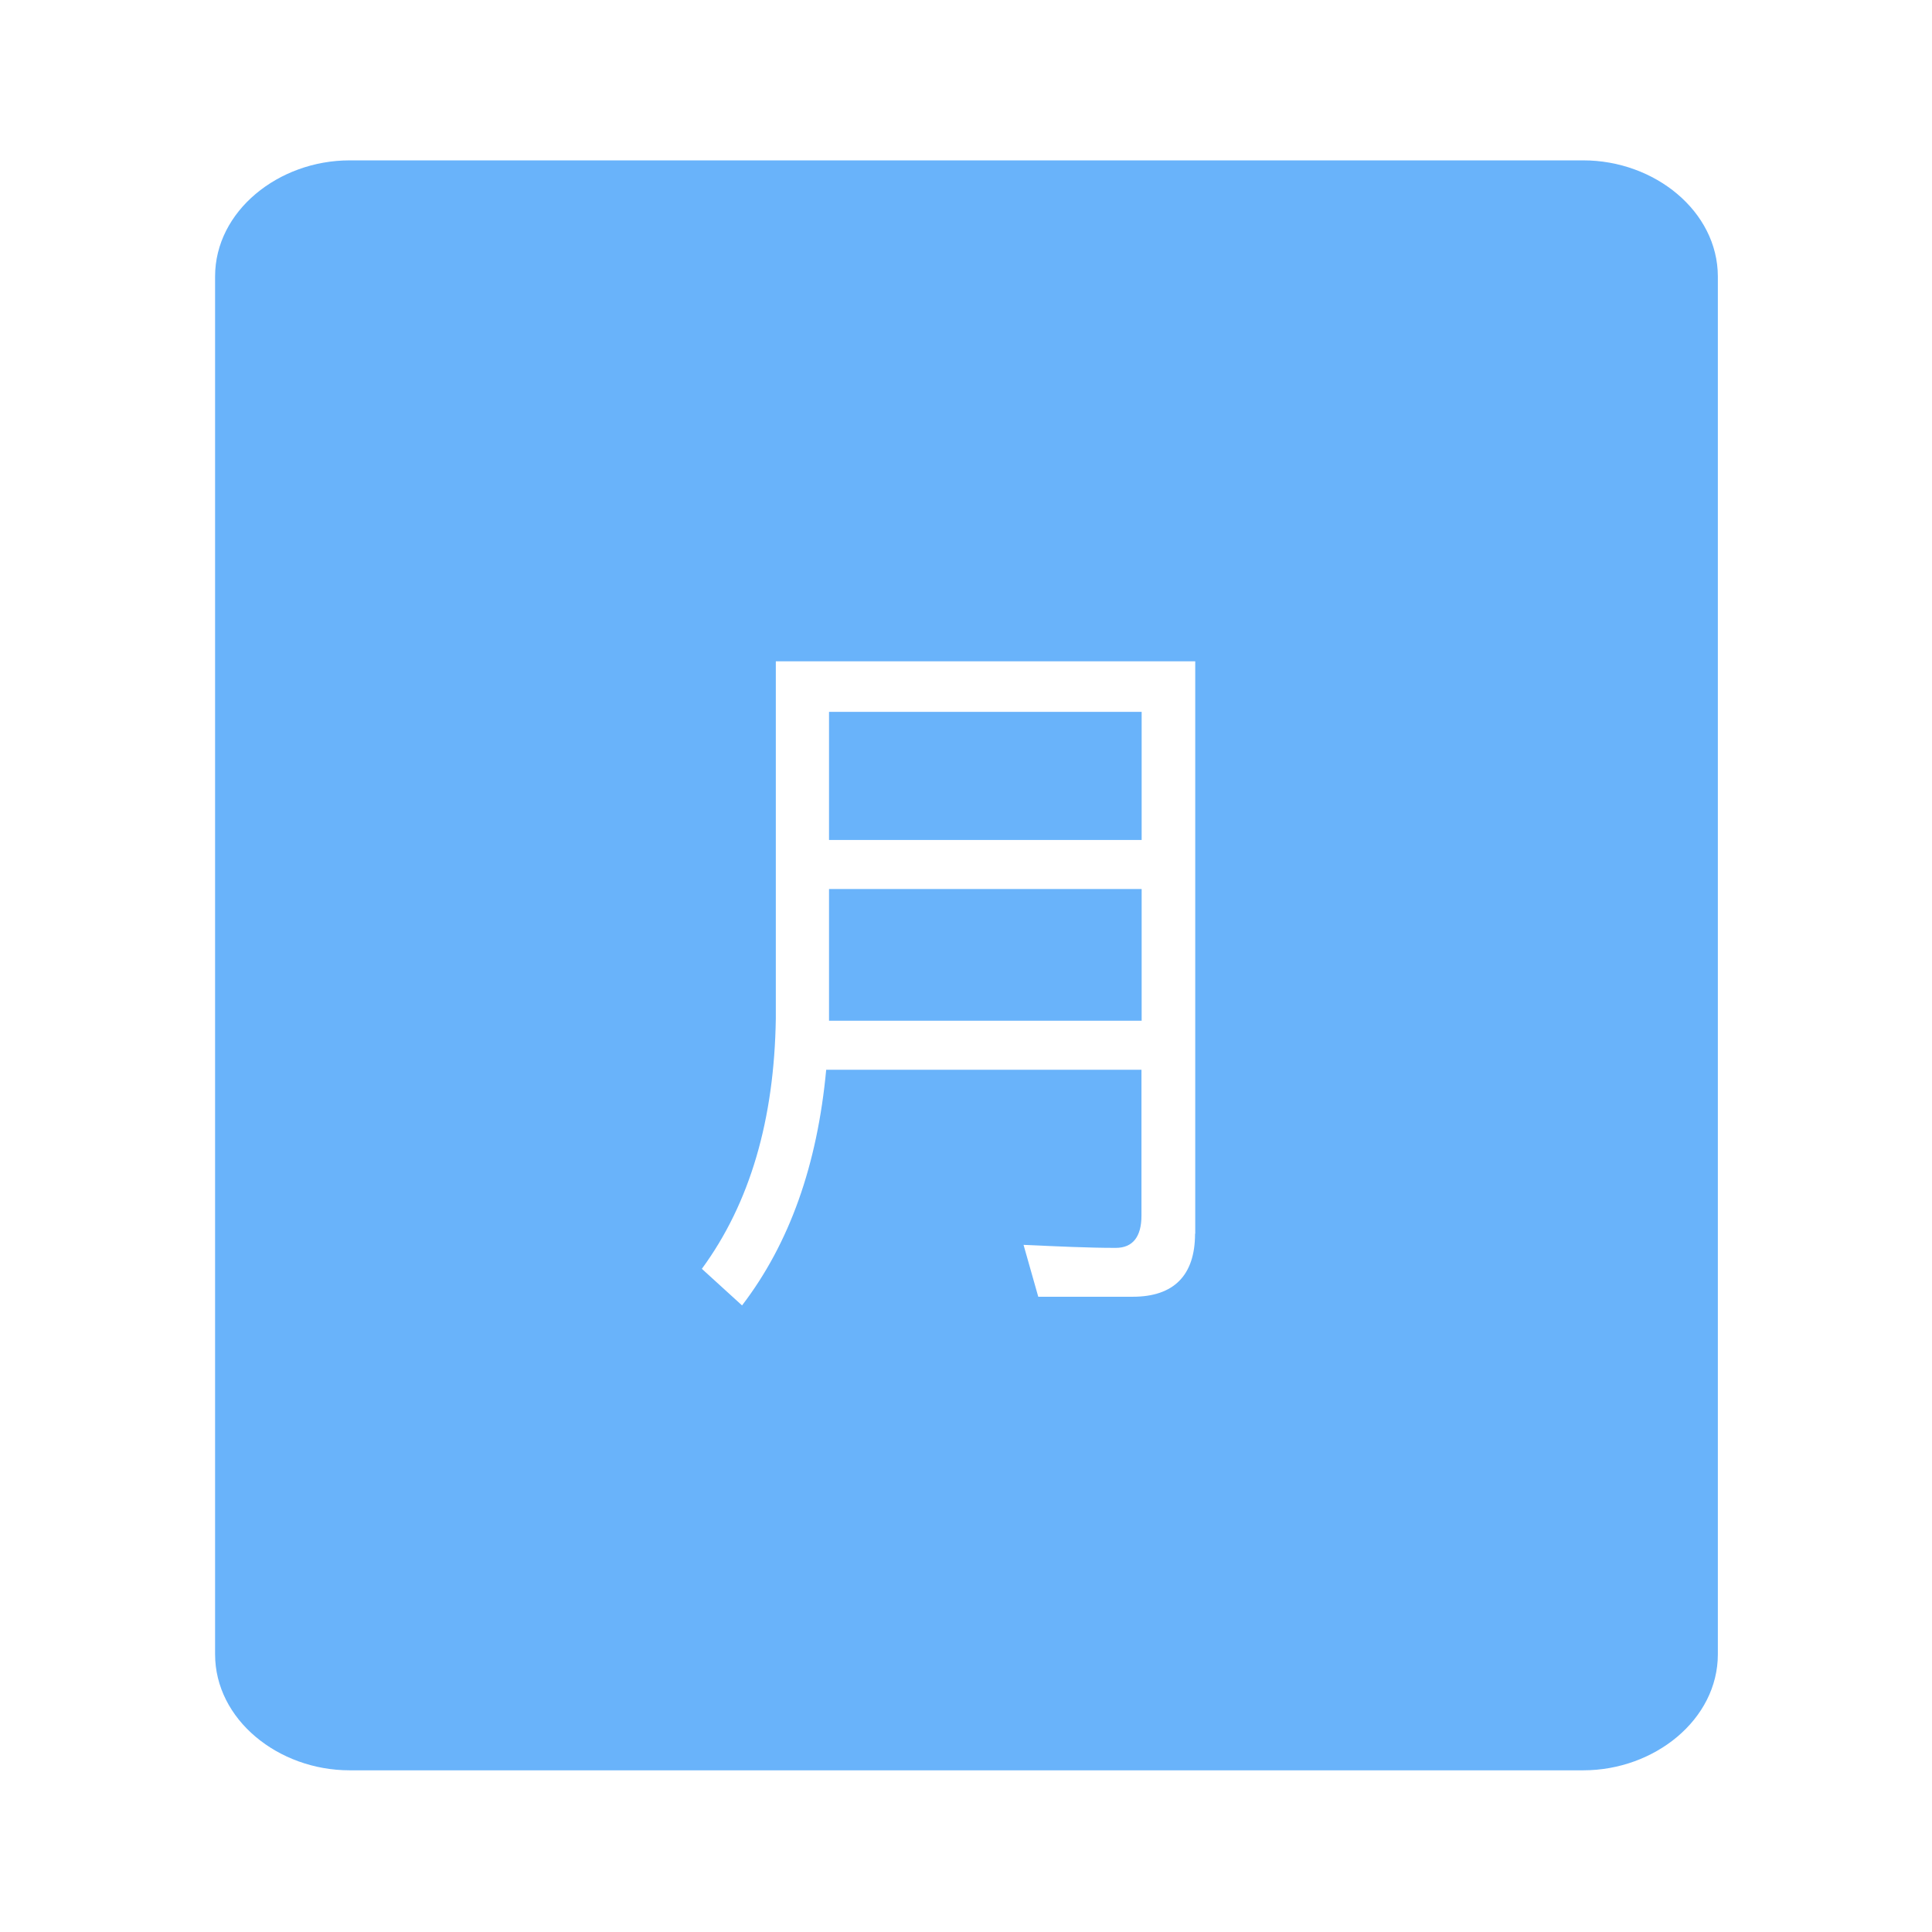 <?xml version="1.0" standalone="no"?><!DOCTYPE svg PUBLIC "-//W3C//DTD SVG 1.1//EN" "http://www.w3.org/Graphics/SVG/1.1/DTD/svg11.dtd"><svg t="1760693912086" class="icon" viewBox="0 0 1024 1024" version="1.1" xmlns="http://www.w3.org/2000/svg" p-id="86497" xmlns:xlink="http://www.w3.org/1999/xlink" width="200" height="200"><path d="M839.2 85H185.3c-37.7 0-71.3 26.9-71.3 61.5v730.3c0 34.6 33.5 61.5 71.3 61.5h653.9c37.7 0 71.3-26.9 71.3-61.5V146.5c-0.1-34.6-33.6-61.5-71.3-61.5zM633.4 653.9c0 22.1-11.3 33.4-33 33.4h-50.1l-7.8-27.5c17.8 0.8 34.1 1.6 48.9 1.6 8.9 0 13.6-5.8 13.6-17.1V567H437.9c-4.7 50.4-19.4 92-44.6 124.9L372 672.5c25.6-34.9 38.4-79.2 39.2-132.7V350.5h222.3v303.4z" fill="#69B3FA" p-id="86498"></path><path d="M439.4 377.3h165.7v67.9H439.4zM439.4 471.2h165.7V541H439.4z" fill="#69B3FA" p-id="86499"></path></svg>